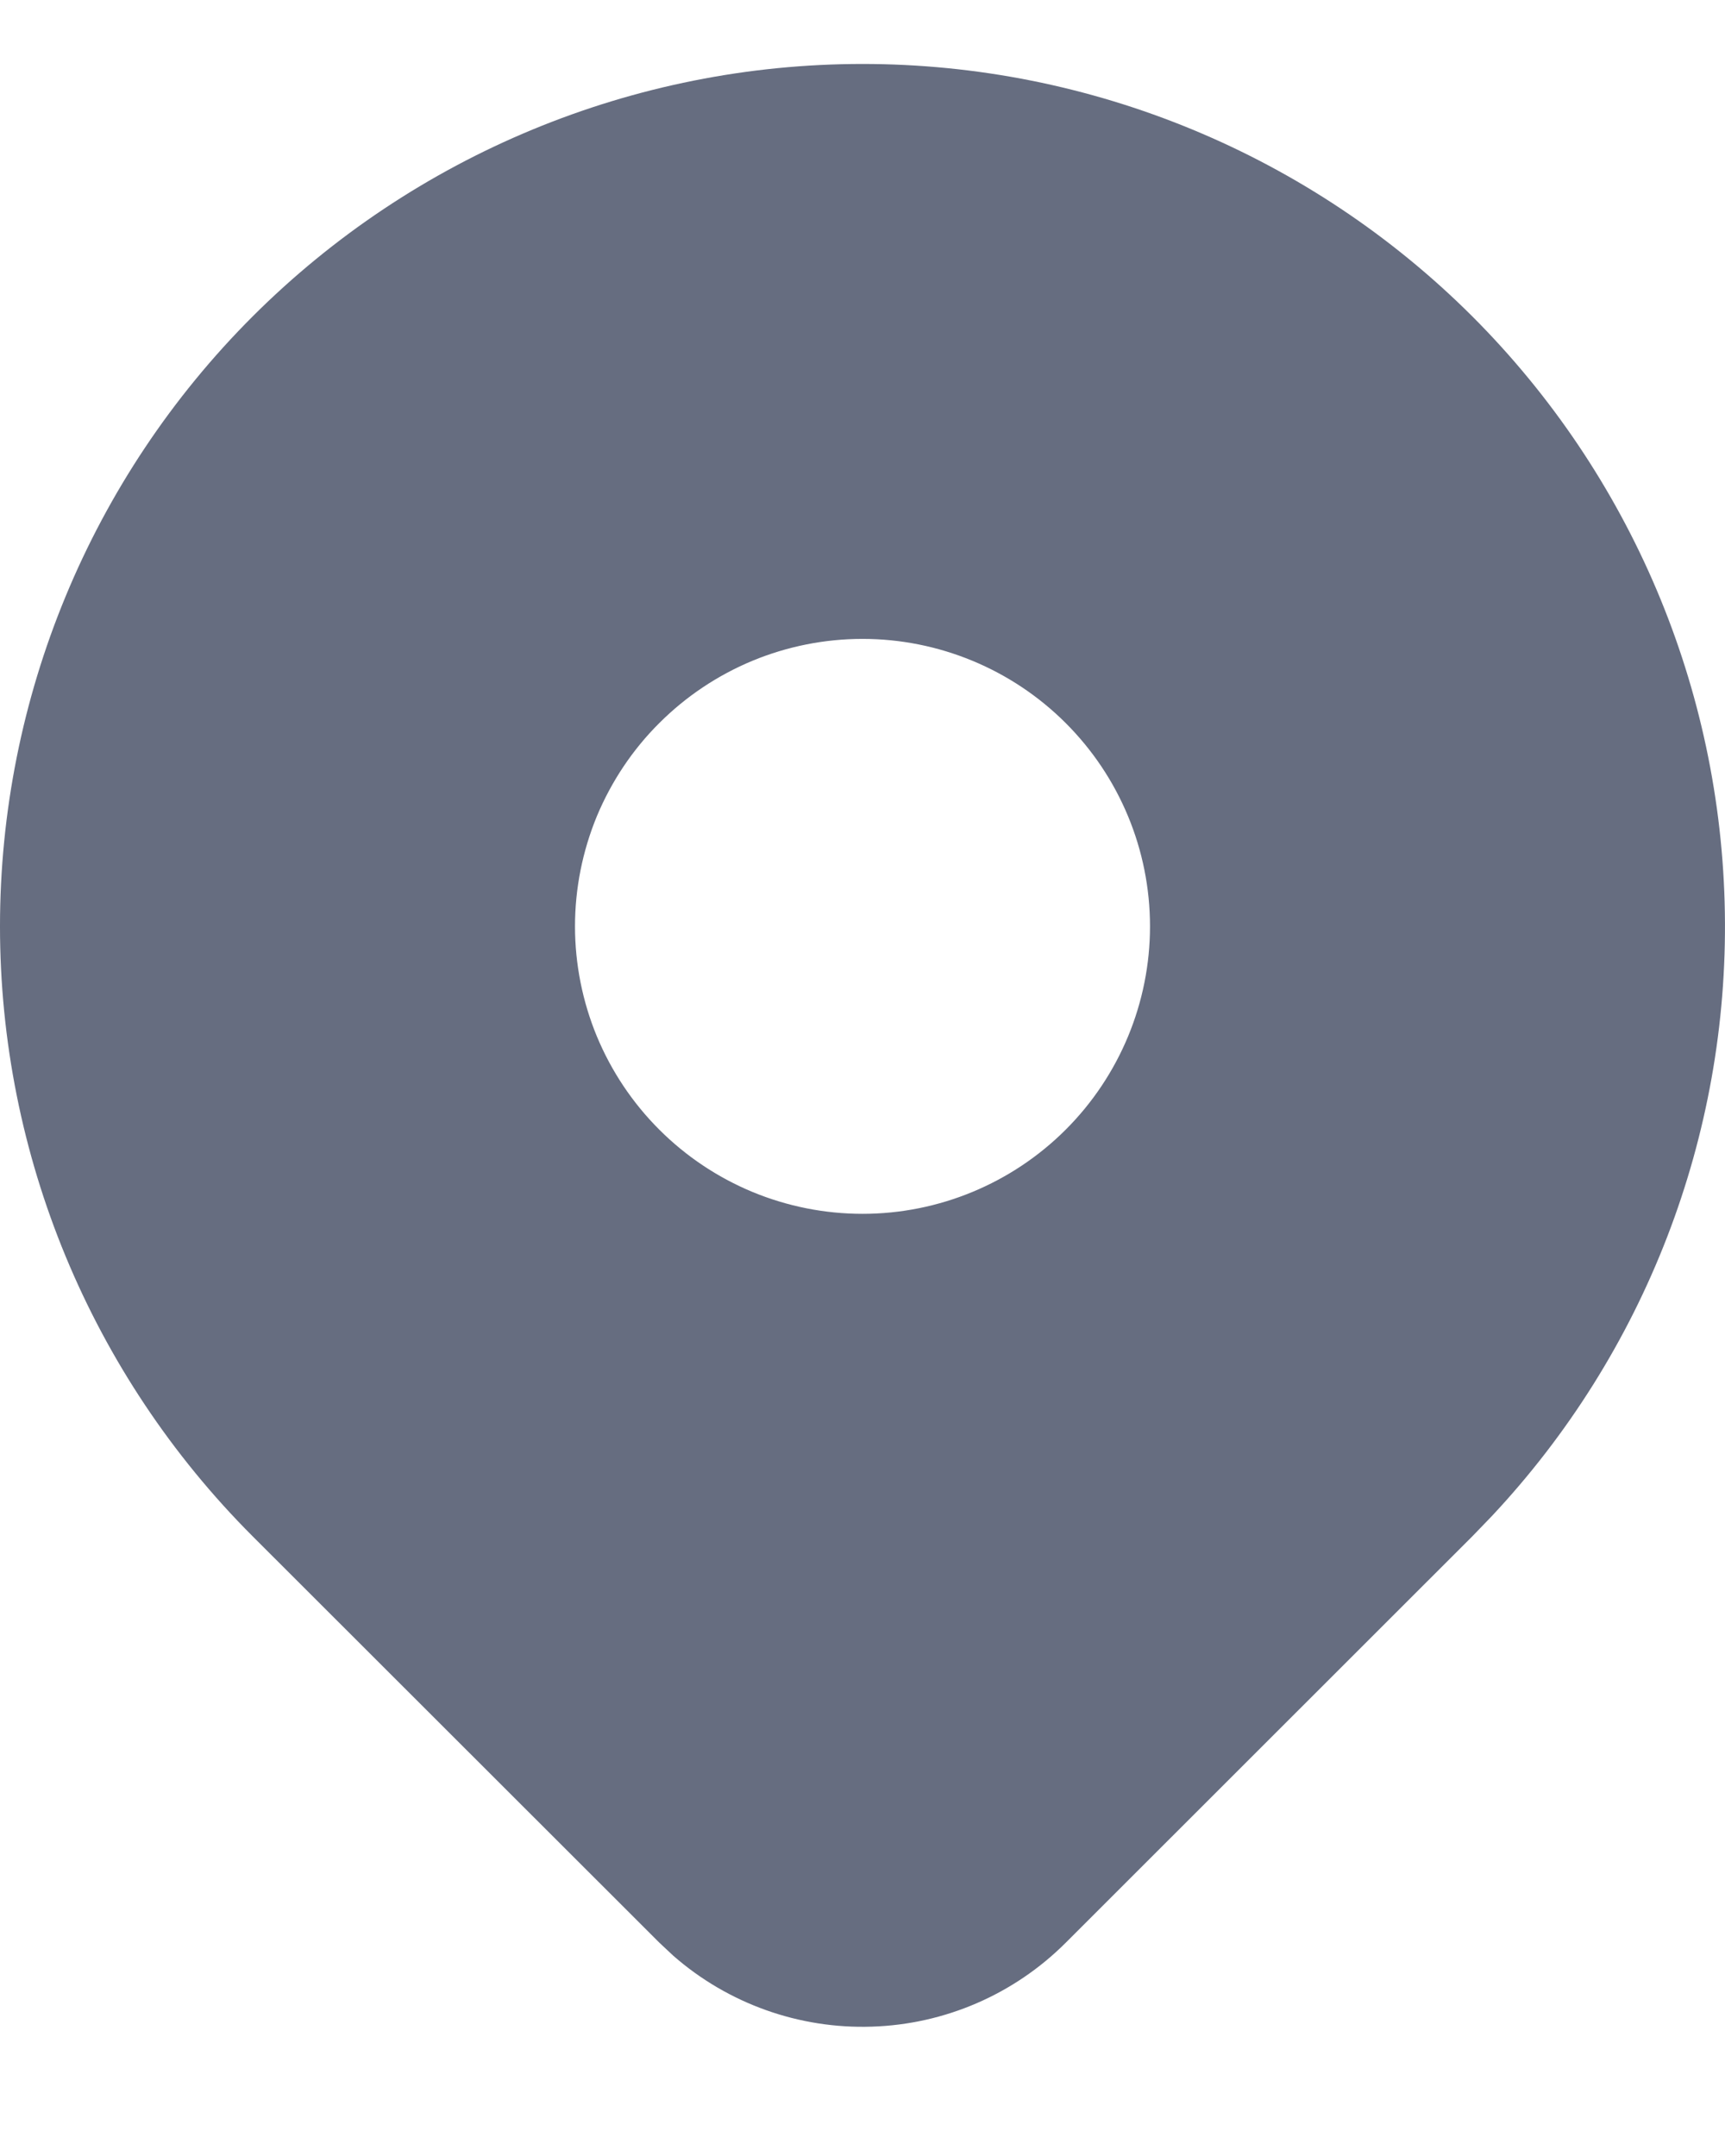 <svg width="12" height="15" viewBox="0 0 12 15" fill="none" xmlns="http://www.w3.org/2000/svg">
<path d="M10.243 2.202C11.344 3.304 11.974 4.79 11.999 6.348C12.025 7.905 11.443 9.412 10.378 10.548L10.243 10.688L7.414 13.516C7.055 13.875 6.573 14.084 6.066 14.1C5.559 14.117 5.064 13.94 4.683 13.606L4.587 13.516L1.757 10.688C0.632 9.562 -3.05176e-05 8.036 -3.05176e-05 6.445C-3.05176e-05 4.854 0.632 3.327 1.757 2.202C2.883 1.077 4.409 0.445 6 0.445C7.591 0.445 9.117 1.077 10.243 2.202ZM6 4.445C5.737 4.445 5.477 4.497 5.235 4.597C4.992 4.698 4.772 4.845 4.586 5.031C4.4 5.216 4.253 5.437 4.152 5.679C4.052 5.922 4 6.182 4 6.445C4 6.707 4.052 6.968 4.152 7.21C4.253 7.453 4.4 7.673 4.586 7.859C4.772 8.045 4.992 8.192 5.235 8.293C5.477 8.393 5.737 8.445 6 8.445C6.53 8.445 7.039 8.234 7.414 7.859C7.789 7.484 8 6.975 8 6.445C8 5.914 7.789 5.406 7.414 5.031C7.039 4.656 6.53 4.445 6 4.445Z" fill="#666D80"/>
</svg>
